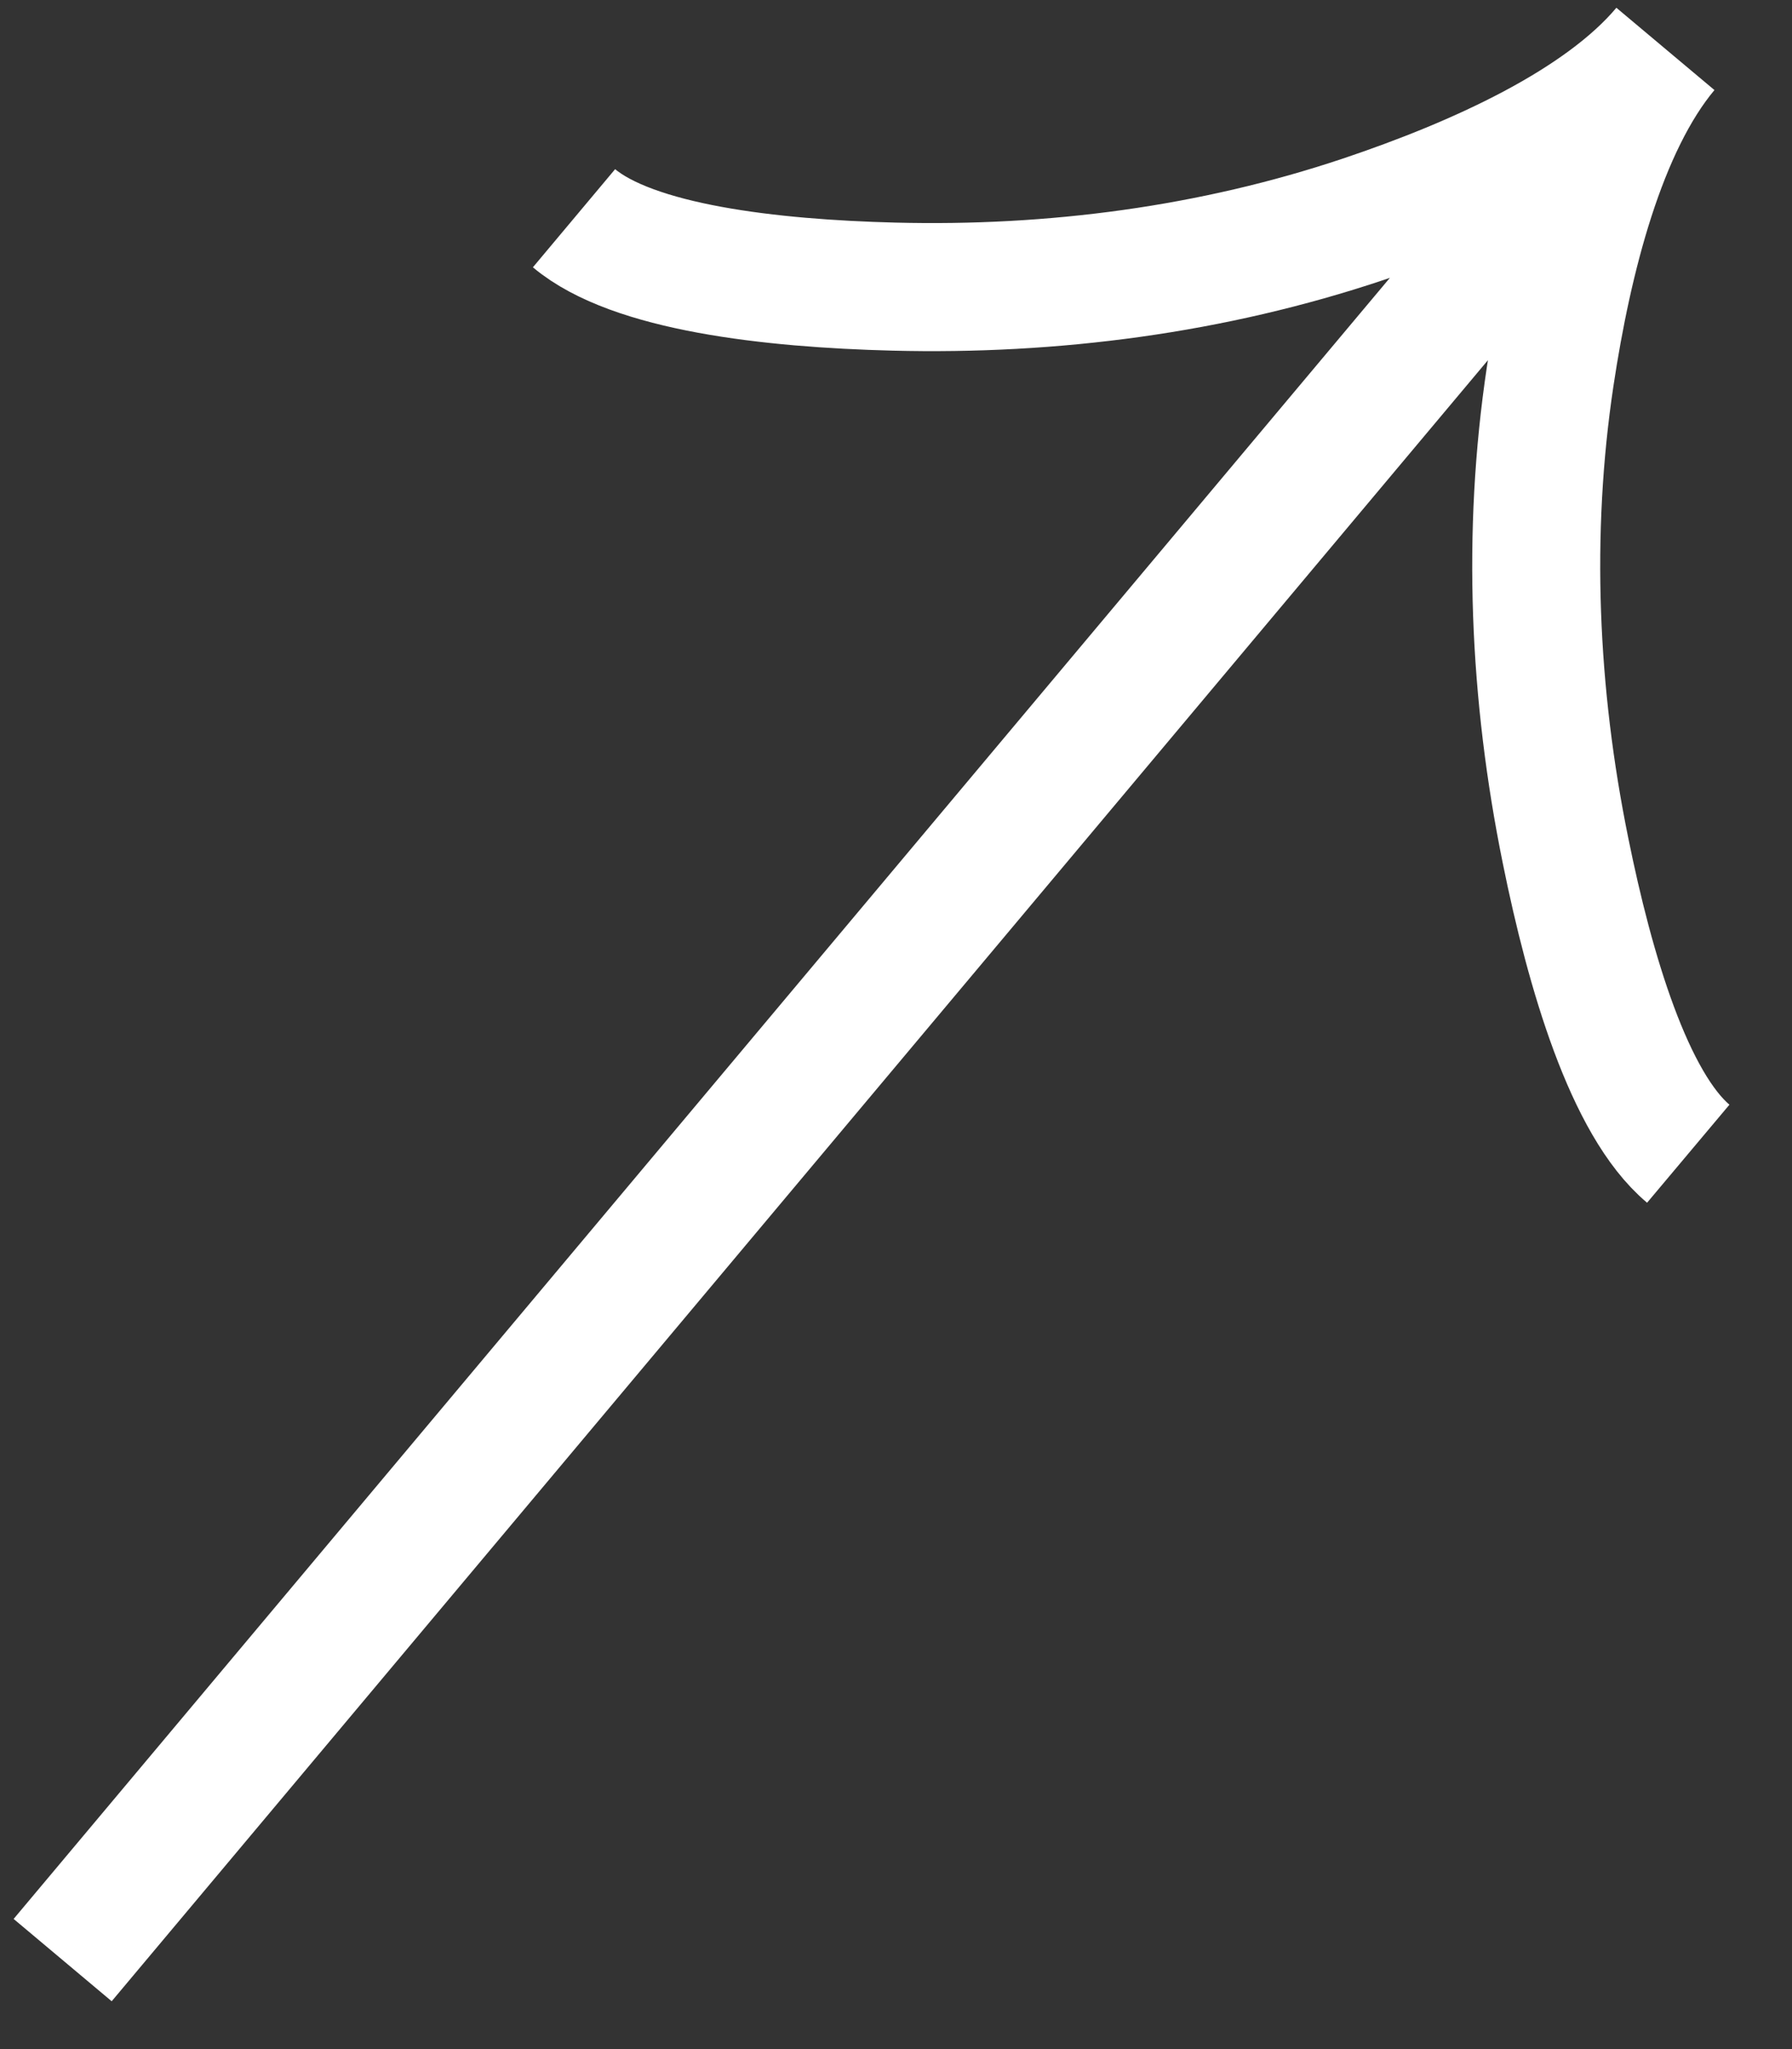 <svg width="28" height="32" viewBox="0 0 28 32" fill="none" xmlns="http://www.w3.org/2000/svg">
<rect x="0" y="0" width="28" height="32" fill="#333333" stroke="none"/>
<path d="M26.379 18.017C25.457 17.242 24.844 15.175 24.461 13.282C23.965 10.843 23.852 8.333 24.222 5.874C24.5 4.03 25.025 1.953 26.022 0.764M26.022 0.764C25.025 1.953 23.069 2.831 21.302 3.424C18.944 4.214 16.452 4.539 13.967 4.476C12.035 4.427 9.89 4.18 8.969 3.408M26.022 0.764L0.979 30.61" stroke="white" stroke-width="2"/>
</svg>
